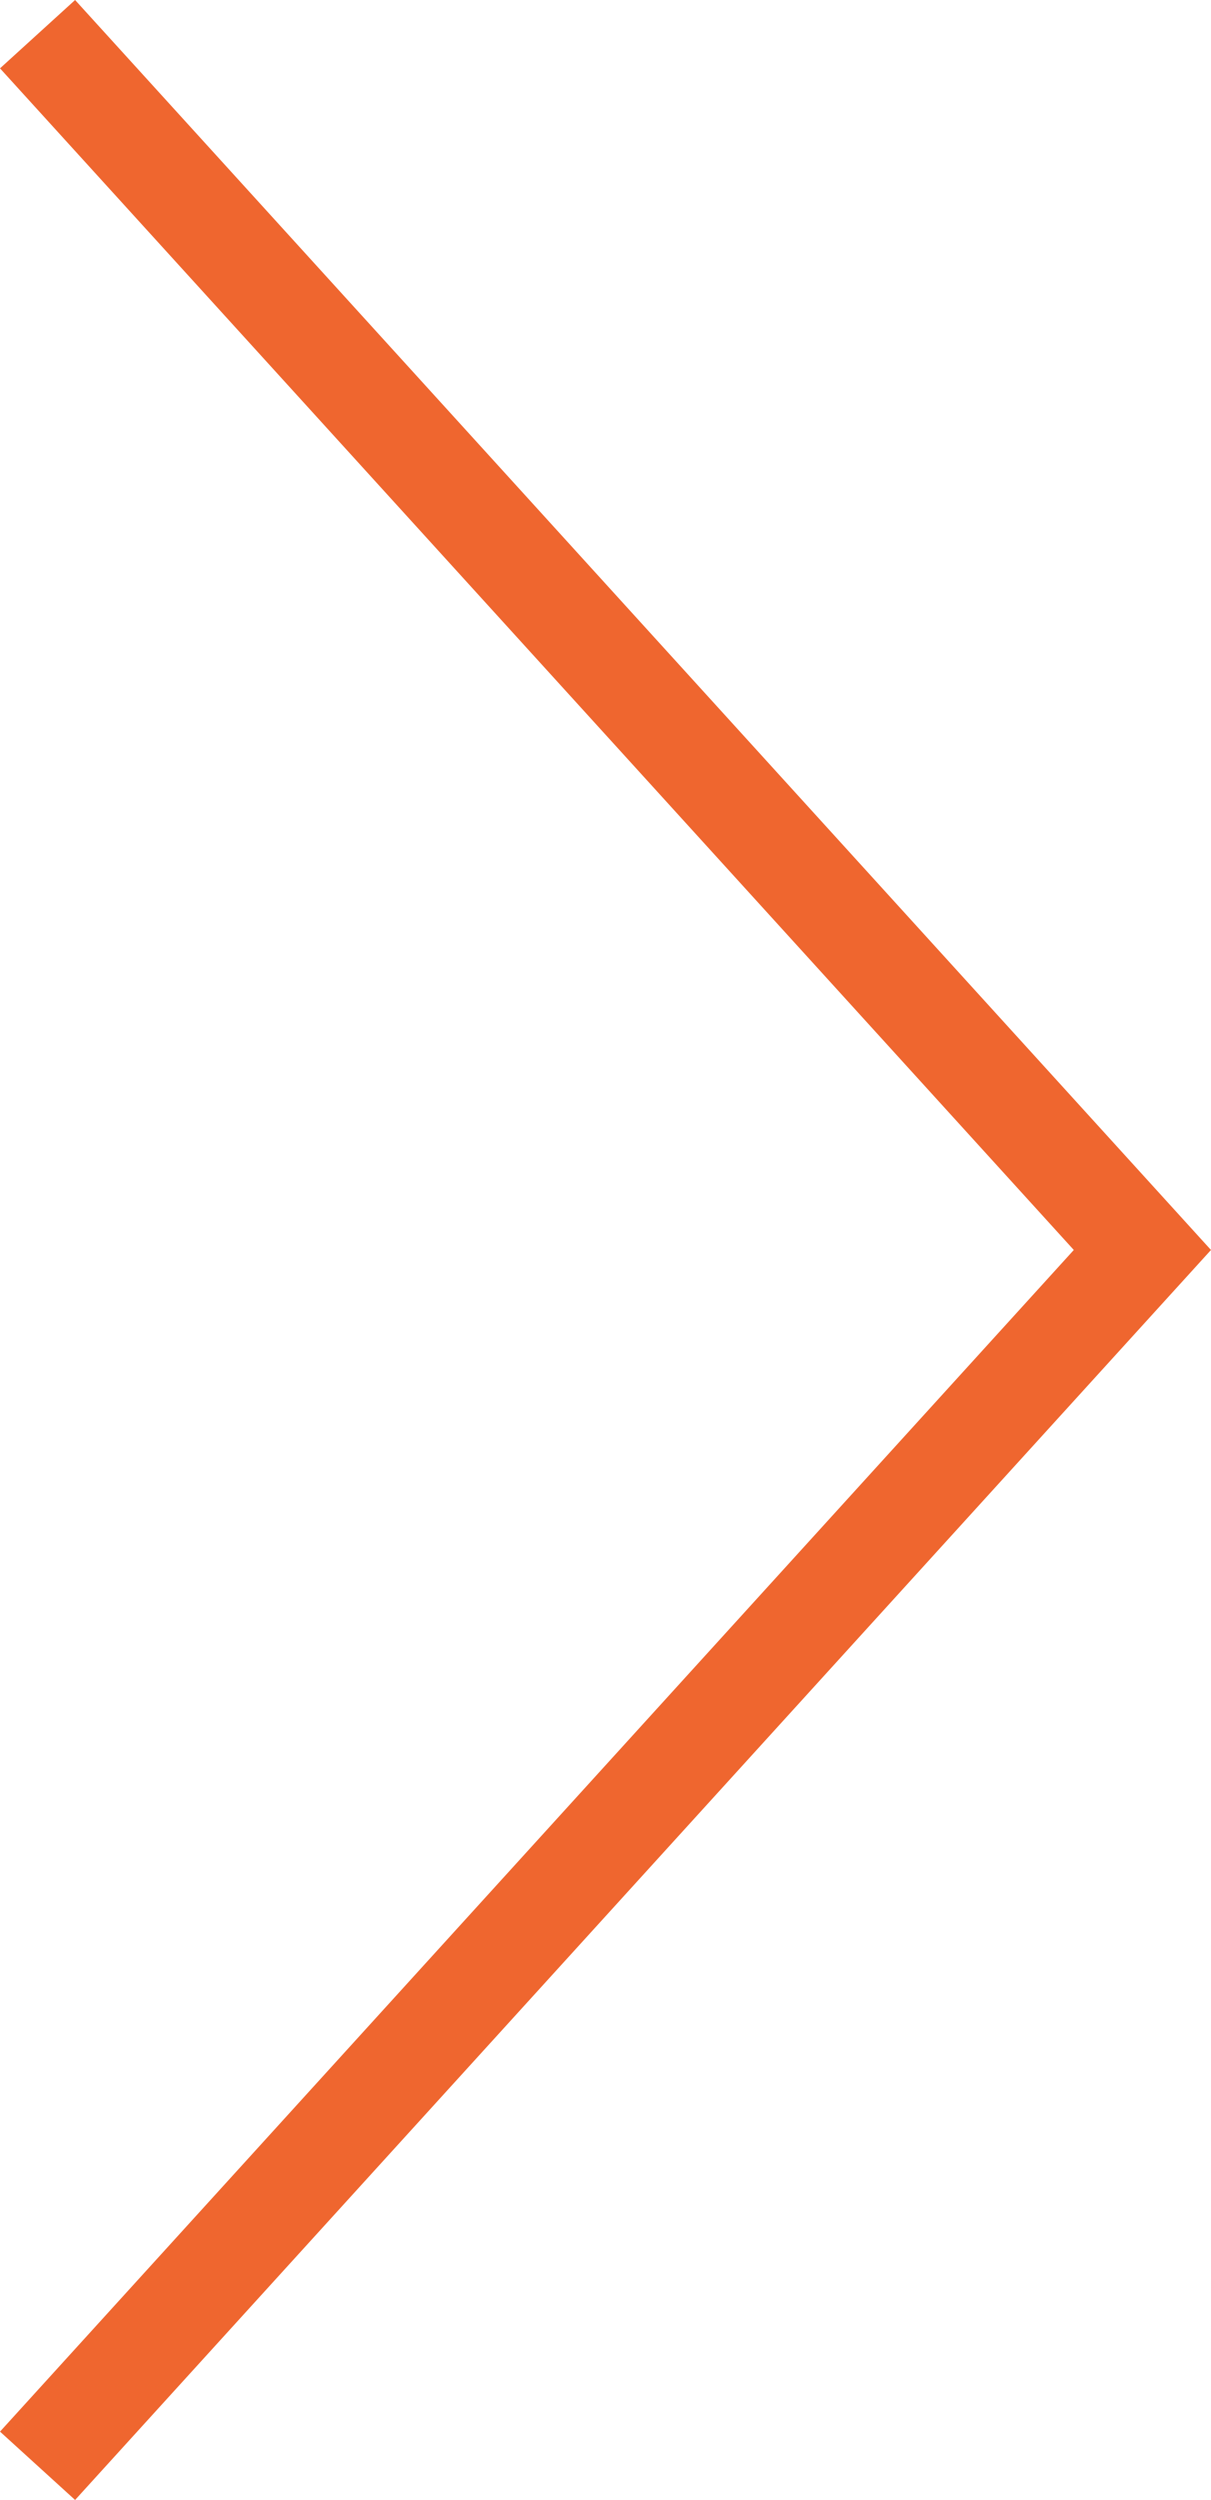 <svg xmlns="http://www.w3.org/2000/svg" width="23.864" height="49.226" viewBox="0 0 23.864 49.226">
  <path id="slider-arrow-right" d="M43.38,100.542,67.32,78.77l23.94,21.772" transform="translate(101.282 -42.707) rotate(90)" fill="none" stroke="#ef662f" stroke-miterlimit="10" stroke-width="2"/>
</svg>
